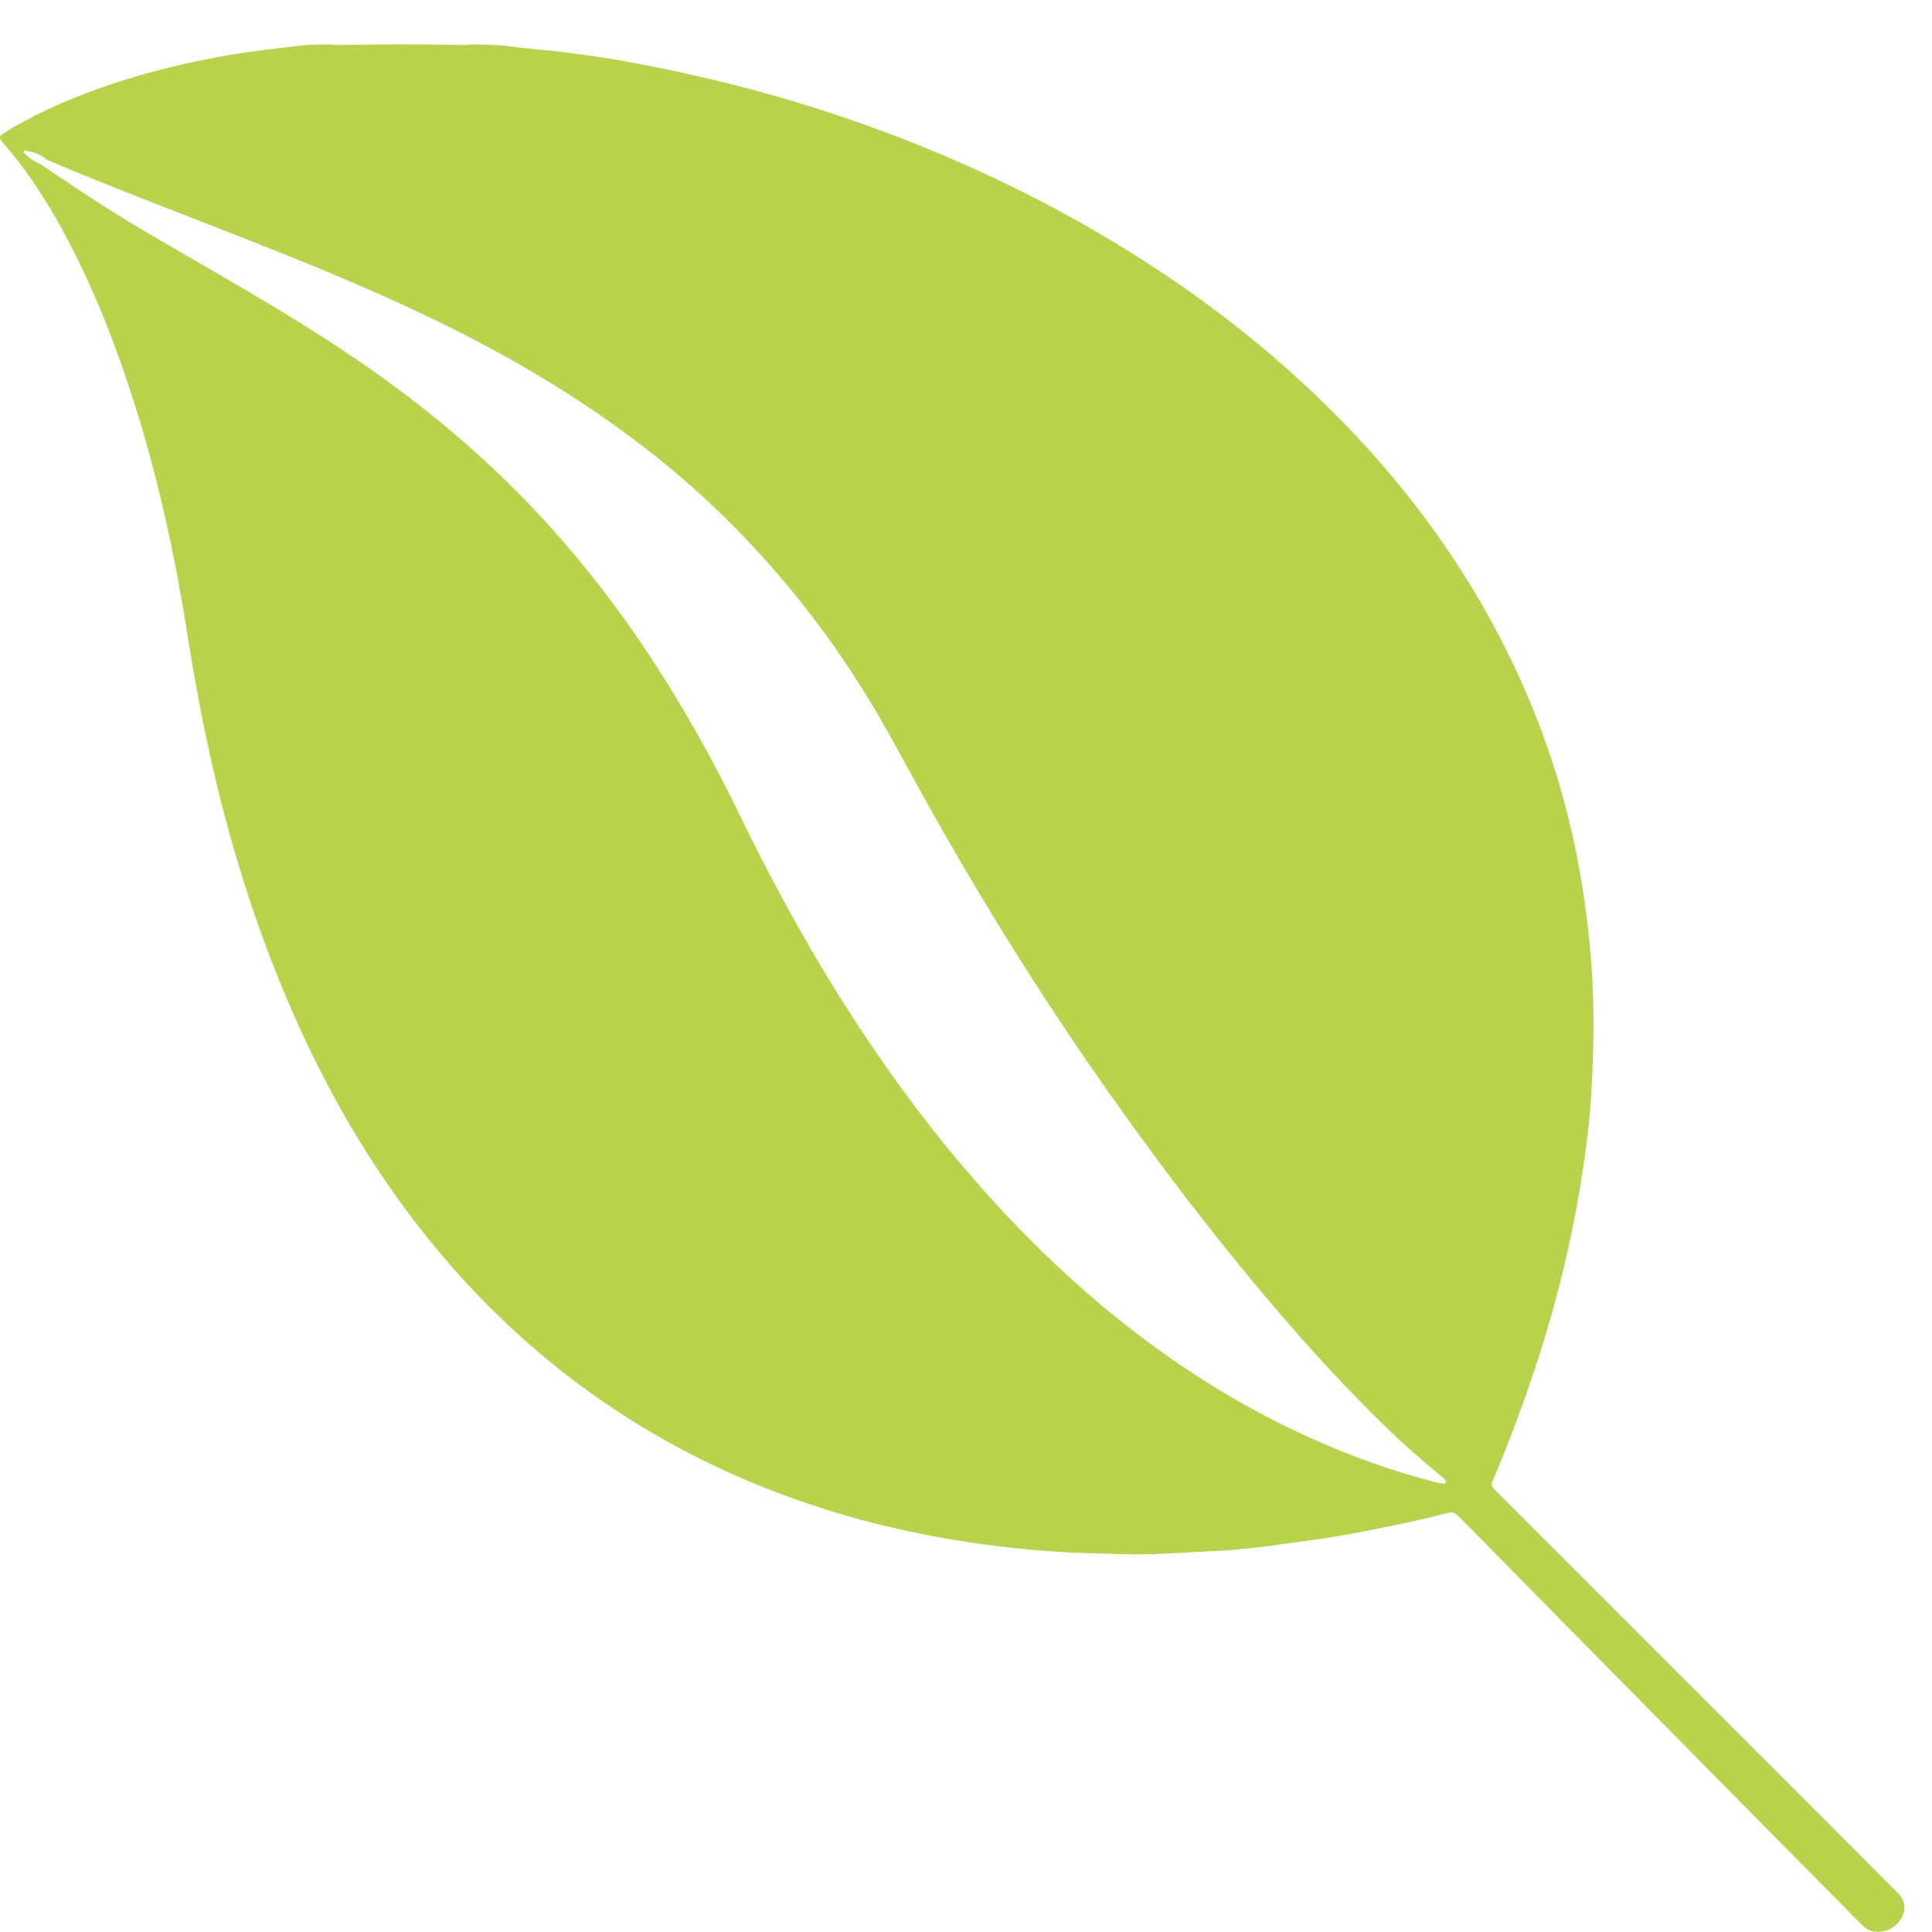 <svg xmlns="http://www.w3.org/2000/svg" width="38" height="38" fill="none" viewBox="0 0 38 38"><path id="Vector" fill="#B7D24B" d="M0.919 3.142C0.798 3.03 0.646 2.988 0.49 2.959C0.483 2.957 0.469 2.969 0.466 2.978C0.464 2.988 0.469 3.003 0.476 3.01C0.566 3.095 0.661 3.176 0.78 3.22C1.185 3.488 1.587 3.763 1.994 4.024C2.691 4.472 3.417 4.879 4.134 5.296C5.065 5.837 5.996 6.383 6.89 6.987C7.975 7.718 8.996 8.527 9.934 9.439C10.992 10.47 11.918 11.605 12.734 12.831C13.424 13.869 14.028 14.951 14.572 16.075C14.996 16.95 15.449 17.807 15.936 18.646C16.779 20.093 17.715 21.472 18.788 22.762C19.76 23.929 20.825 25.008 22.014 25.959C23.045 26.785 24.147 27.499 25.333 28.076C26.242 28.518 27.181 28.876 28.158 29.132C28.204 29.144 28.248 29.159 28.297 29.168C28.331 29.176 28.367 29.176 28.402 29.178C28.414 29.178 28.433 29.171 28.433 29.166C28.436 29.144 28.443 29.115 28.431 29.107C28.002 28.752 27.58 28.386 27.183 27.996C26.428 27.255 25.718 26.478 25.034 25.674C24.244 24.743 23.486 23.785 22.758 22.803C20.969 20.393 19.36 17.868 17.925 15.234C17.72 14.861 17.515 14.483 17.303 14.115C16.599 12.902 15.771 11.778 14.813 10.75C13.938 9.809 12.968 8.978 11.913 8.242C10.706 7.397 9.42 6.69 8.084 6.071C7.031 5.579 5.957 5.14 4.875 4.716C3.554 4.195 2.221 3.695 0.912 3.139L0.919 3.142ZM6.468 0.873C6.549 0.875 6.632 0.888 6.715 0.885C7.504 0.868 8.291 0.868 9.081 0.885C9.164 0.888 9.247 0.875 9.327 0.873C9.612 0.878 9.895 0.888 10.178 0.929C10.47 0.97 10.767 0.985 11.062 1.022C11.428 1.07 11.791 1.117 12.152 1.18C12.783 1.292 13.409 1.421 14.03 1.57C15.161 1.838 16.273 2.177 17.36 2.581C18.909 3.156 20.396 3.858 21.814 4.706C23.628 5.788 25.275 7.075 26.718 8.62C27.963 9.958 28.994 11.44 29.776 13.089C30.312 14.218 30.709 15.392 30.97 16.613C31.107 17.261 31.202 17.917 31.268 18.58C31.363 19.538 31.355 20.495 31.302 21.453C31.265 22.128 31.172 22.796 31.06 23.461C30.741 25.352 30.169 27.165 29.442 28.932C29.311 29.256 29.274 29.178 29.54 29.441C31.66 31.564 33.783 33.681 35.903 35.804C36.349 36.25 36.79 36.696 37.233 37.139C37.277 37.181 37.319 37.225 37.358 37.266C37.475 37.398 37.492 37.576 37.399 37.727C37.282 37.912 37.119 38.012 36.892 37.992C36.804 37.988 36.729 37.958 36.668 37.902C36.597 37.837 36.532 37.771 36.466 37.702C35.096 36.321 33.731 34.937 32.367 33.555C31.209 32.383 30.052 31.206 28.896 30.033C28.821 29.958 28.745 29.882 28.67 29.807C28.614 29.751 28.55 29.734 28.477 29.756C28.053 29.868 27.624 29.963 27.195 30.048C26.674 30.153 26.15 30.253 25.619 30.316C25.336 30.353 25.056 30.399 24.773 30.431C24.49 30.462 24.207 30.494 23.922 30.506C23.34 30.528 22.762 30.584 22.18 30.57C21.644 30.557 21.113 30.548 20.579 30.506C19.253 30.404 17.947 30.184 16.665 29.817C14.849 29.293 13.163 28.503 11.623 27.401C10.536 26.624 9.568 25.72 8.706 24.706C7.585 23.385 6.688 21.928 5.959 20.361C5.17 18.658 4.594 16.884 4.175 15.051C3.98 14.198 3.822 13.338 3.685 12.473C3.393 10.621 2.976 8.8 2.34 7.036C2.006 6.11 1.619 5.206 1.131 4.351C0.827 3.814 0.49 3.298 0.079 2.835C0.054 2.808 0.035 2.779 0.013 2.749C-0.007 2.725 -0.004 2.671 0.023 2.654C0.101 2.603 0.181 2.55 0.261 2.503C0.871 2.157 1.514 1.882 2.179 1.66C2.945 1.402 3.727 1.217 4.524 1.08C4.989 1 5.462 0.951 5.932 0.895C6.108 0.873 6.286 0.88 6.466 0.873H6.468Z"/></svg>